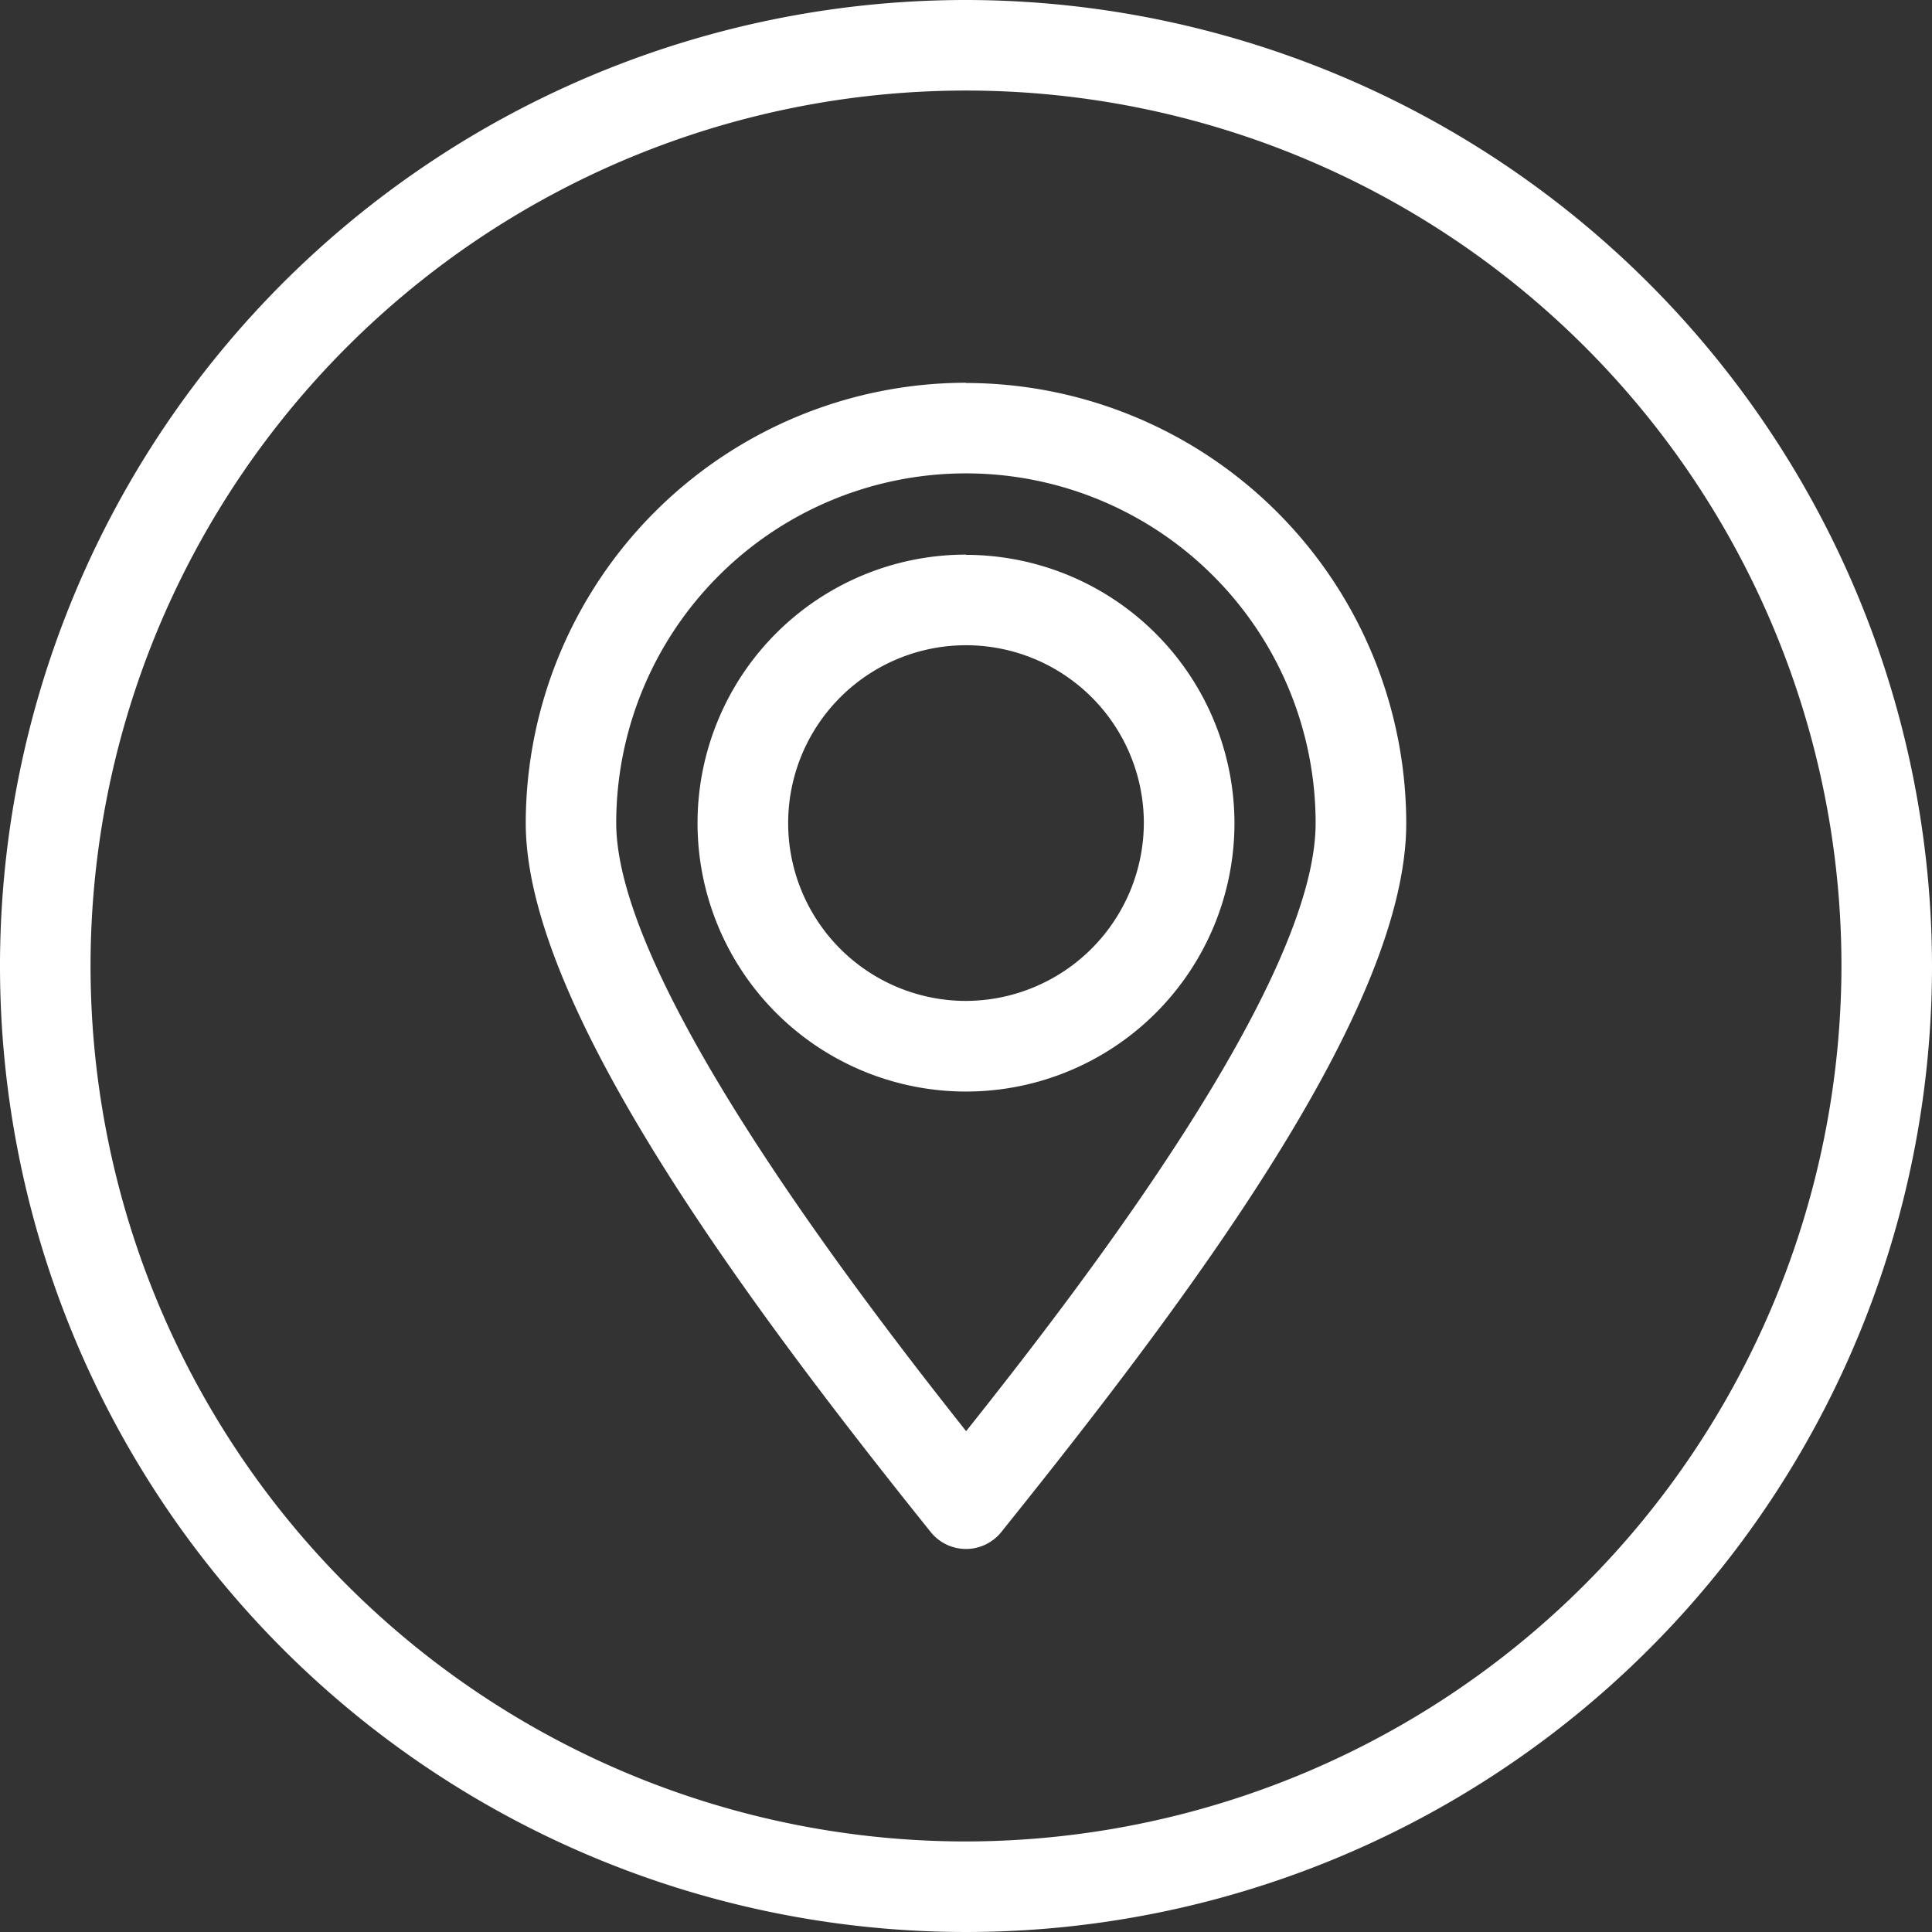 <svg id="location-Icon" xmlns="http://www.w3.org/2000/svg" width="24.9" height="24.9" viewBox="0 0 24.9 24.9">
  <rect x="0" y="0" width="24.9" height="24.9" fill="#333333" stroke="none"/>
  <path id="Path_4" data-name="Path 4" d="M12.45,0A12.45,12.45,0,1,0,24.9,12.45,12.464,12.464,0,0,0,12.45,0Zm0,23.733A11.283,11.283,0,1,1,23.733,12.45,11.3,11.3,0,0,1,12.45,23.733Zm0-18.8A5.681,5.681,0,0,0,6.776,10.61c0,2.331,2.789,6.106,5.219,9.135a.583.583,0,0,0,.91,0l.075-.094c2.544-3.169,5.144-6.721,5.144-9.041A5.681,5.681,0,0,0,12.45,4.936Zm0,13.51c-1.506-1.9-4.508-5.846-4.508-7.835a4.507,4.507,0,0,1,9.014,0C16.957,12.646,13.978,16.528,12.451,18.446Zm0-11.295a3.46,3.46,0,1,0,3.46,3.46A3.464,3.464,0,0,0,12.45,7.151Zm0,5.752a2.292,2.292,0,1,1,2.292-2.292A2.3,2.3,0,0,1,12.45,12.9Z" fill="#fff"/>
</svg>
